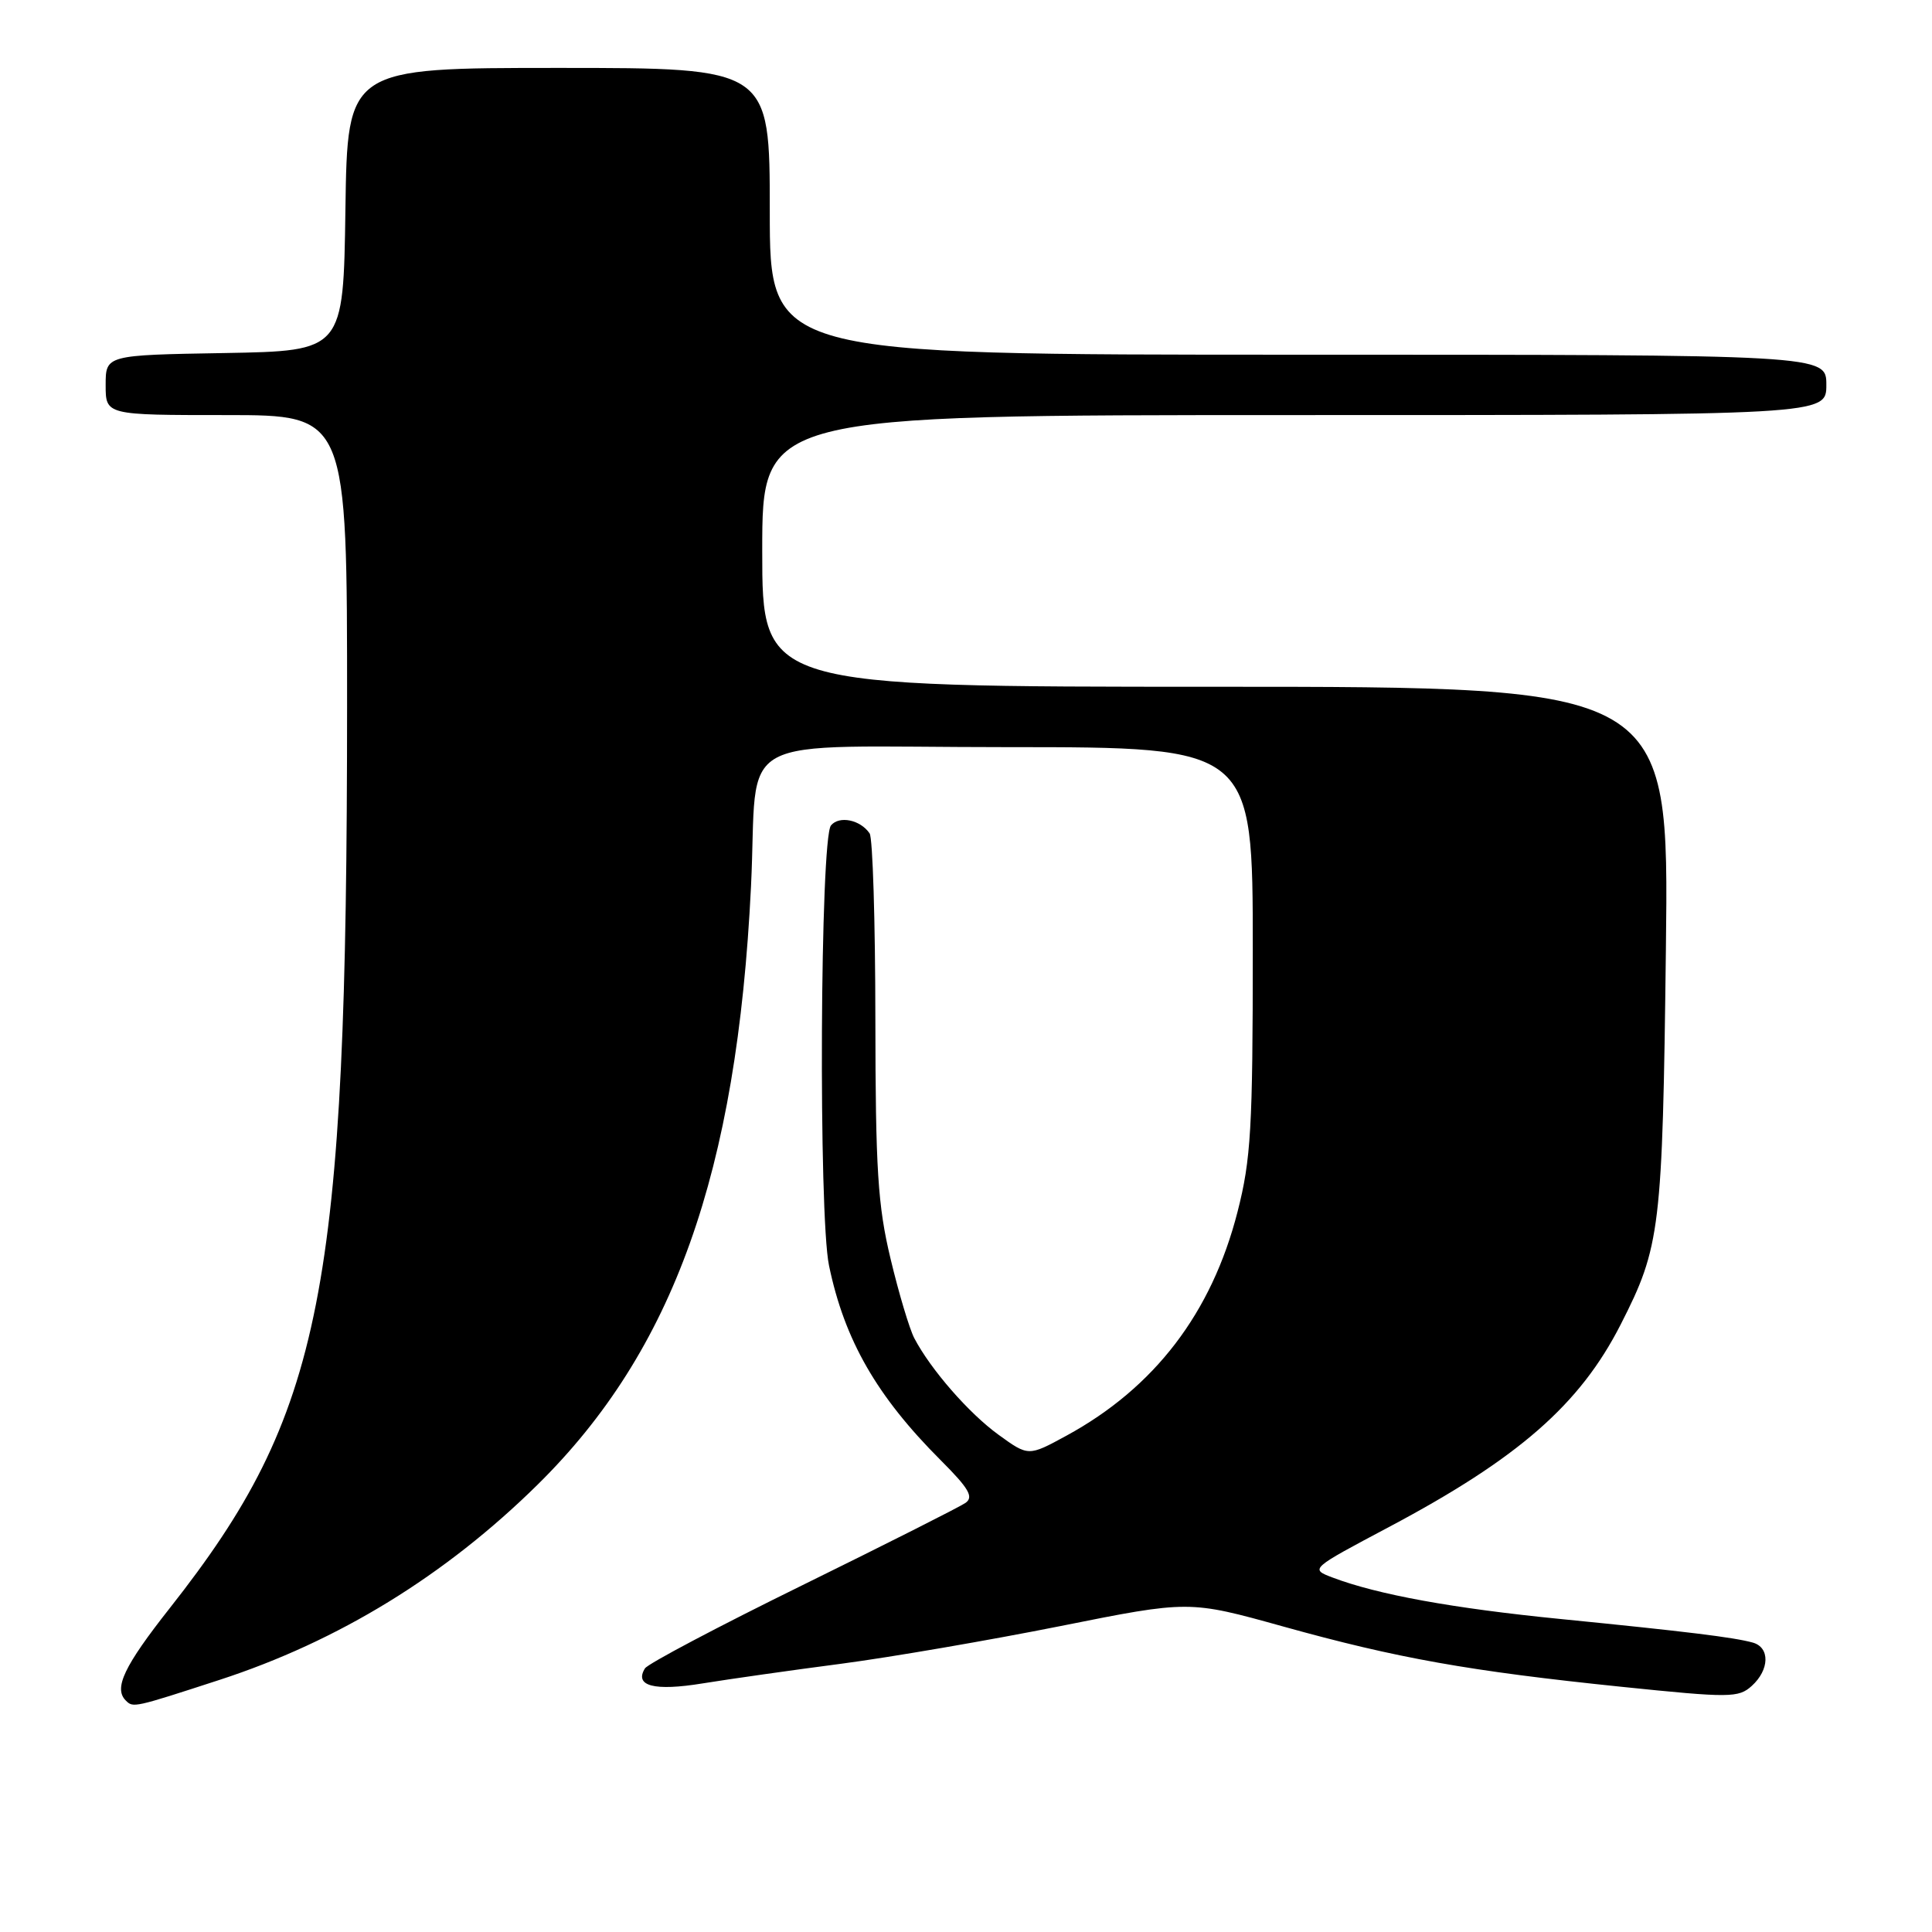 <?xml version="1.0" encoding="UTF-8" standalone="no"?>
<!DOCTYPE svg PUBLIC "-//W3C//DTD SVG 1.1//EN" "http://www.w3.org/Graphics/SVG/1.1/DTD/svg11.dtd" >
<svg xmlns="http://www.w3.org/2000/svg" xmlns:xlink="http://www.w3.org/1999/xlink" version="1.1" viewBox="0 0 256 256">
 <g >
 <path fill="currentColor"
d=" M 29.07 222.60 C 44.84 217.47 59.00 208.78 71.23 196.73 C 89.25 178.97 97.65 155.43 99.51 117.50 C 100.54 96.60 96.12 99.00 133.55 99.00 C 166.00 99.00 166.00 99.00 166.00 125.84 C 166.00 149.49 165.76 153.62 163.98 160.57 C 160.55 173.98 152.98 183.88 141.30 190.24 C 136.27 192.98 136.27 192.98 132.32 190.12 C 128.38 187.27 123.32 181.46 121.15 177.32 C 120.52 176.12 119.10 171.39 118.01 166.82 C 116.31 159.75 116.01 154.98 115.99 135.00 C 115.98 122.07 115.64 111.02 115.23 110.43 C 114.00 108.62 111.21 108.05 110.11 109.37 C 108.67 111.10 108.44 160.95 109.85 167.70 C 111.90 177.57 116.18 185.02 124.65 193.49 C 128.41 197.25 129.05 198.37 127.92 199.15 C 127.14 199.69 117.42 204.59 106.32 210.05 C 95.22 215.50 85.83 220.46 85.46 221.07 C 84.01 223.41 86.68 224.11 93.10 223.06 C 96.62 222.49 104.90 221.31 111.50 220.45 C 118.10 219.58 131.16 217.33 140.53 215.46 C 157.56 212.05 157.56 212.05 170.03 215.52 C 185.14 219.73 194.70 221.43 214.87 223.51 C 229.25 224.99 230.36 224.98 232.12 223.39 C 234.48 221.25 234.55 218.29 232.25 217.65 C 229.72 216.95 223.42 216.18 206.81 214.53 C 192.48 213.11 182.52 211.29 176.54 209.02 C 173.58 207.89 173.60 207.88 184.04 202.34 C 201.19 193.24 209.35 186.11 214.75 175.50 C 220.02 165.17 220.29 162.93 220.74 125.75 C 221.16 91.00 221.16 91.00 161.08 91.00 C 101.00 91.00 101.00 91.00 101.00 73.00 C 101.00 55.00 101.00 55.00 171.50 55.00 C 242.00 55.00 242.00 55.00 242.00 51.00 C 242.00 47.00 242.00 47.00 172.00 47.00 C 102.00 47.00 102.00 47.00 102.00 28.00 C 102.00 9.00 102.00 9.00 74.02 9.00 C 46.04 9.00 46.04 9.00 45.77 27.75 C 45.50 46.50 45.50 46.50 29.75 46.78 C 14.00 47.05 14.00 47.05 14.00 51.03 C 14.00 55.00 14.00 55.00 30.00 55.00 C 46.00 55.00 46.00 55.00 45.99 93.75 C 45.97 171.32 42.83 187.27 22.50 213.08 C 16.43 220.78 15.04 223.71 16.67 225.33 C 17.65 226.31 17.73 226.29 29.07 222.60 Z "/>
</g>
</svg>